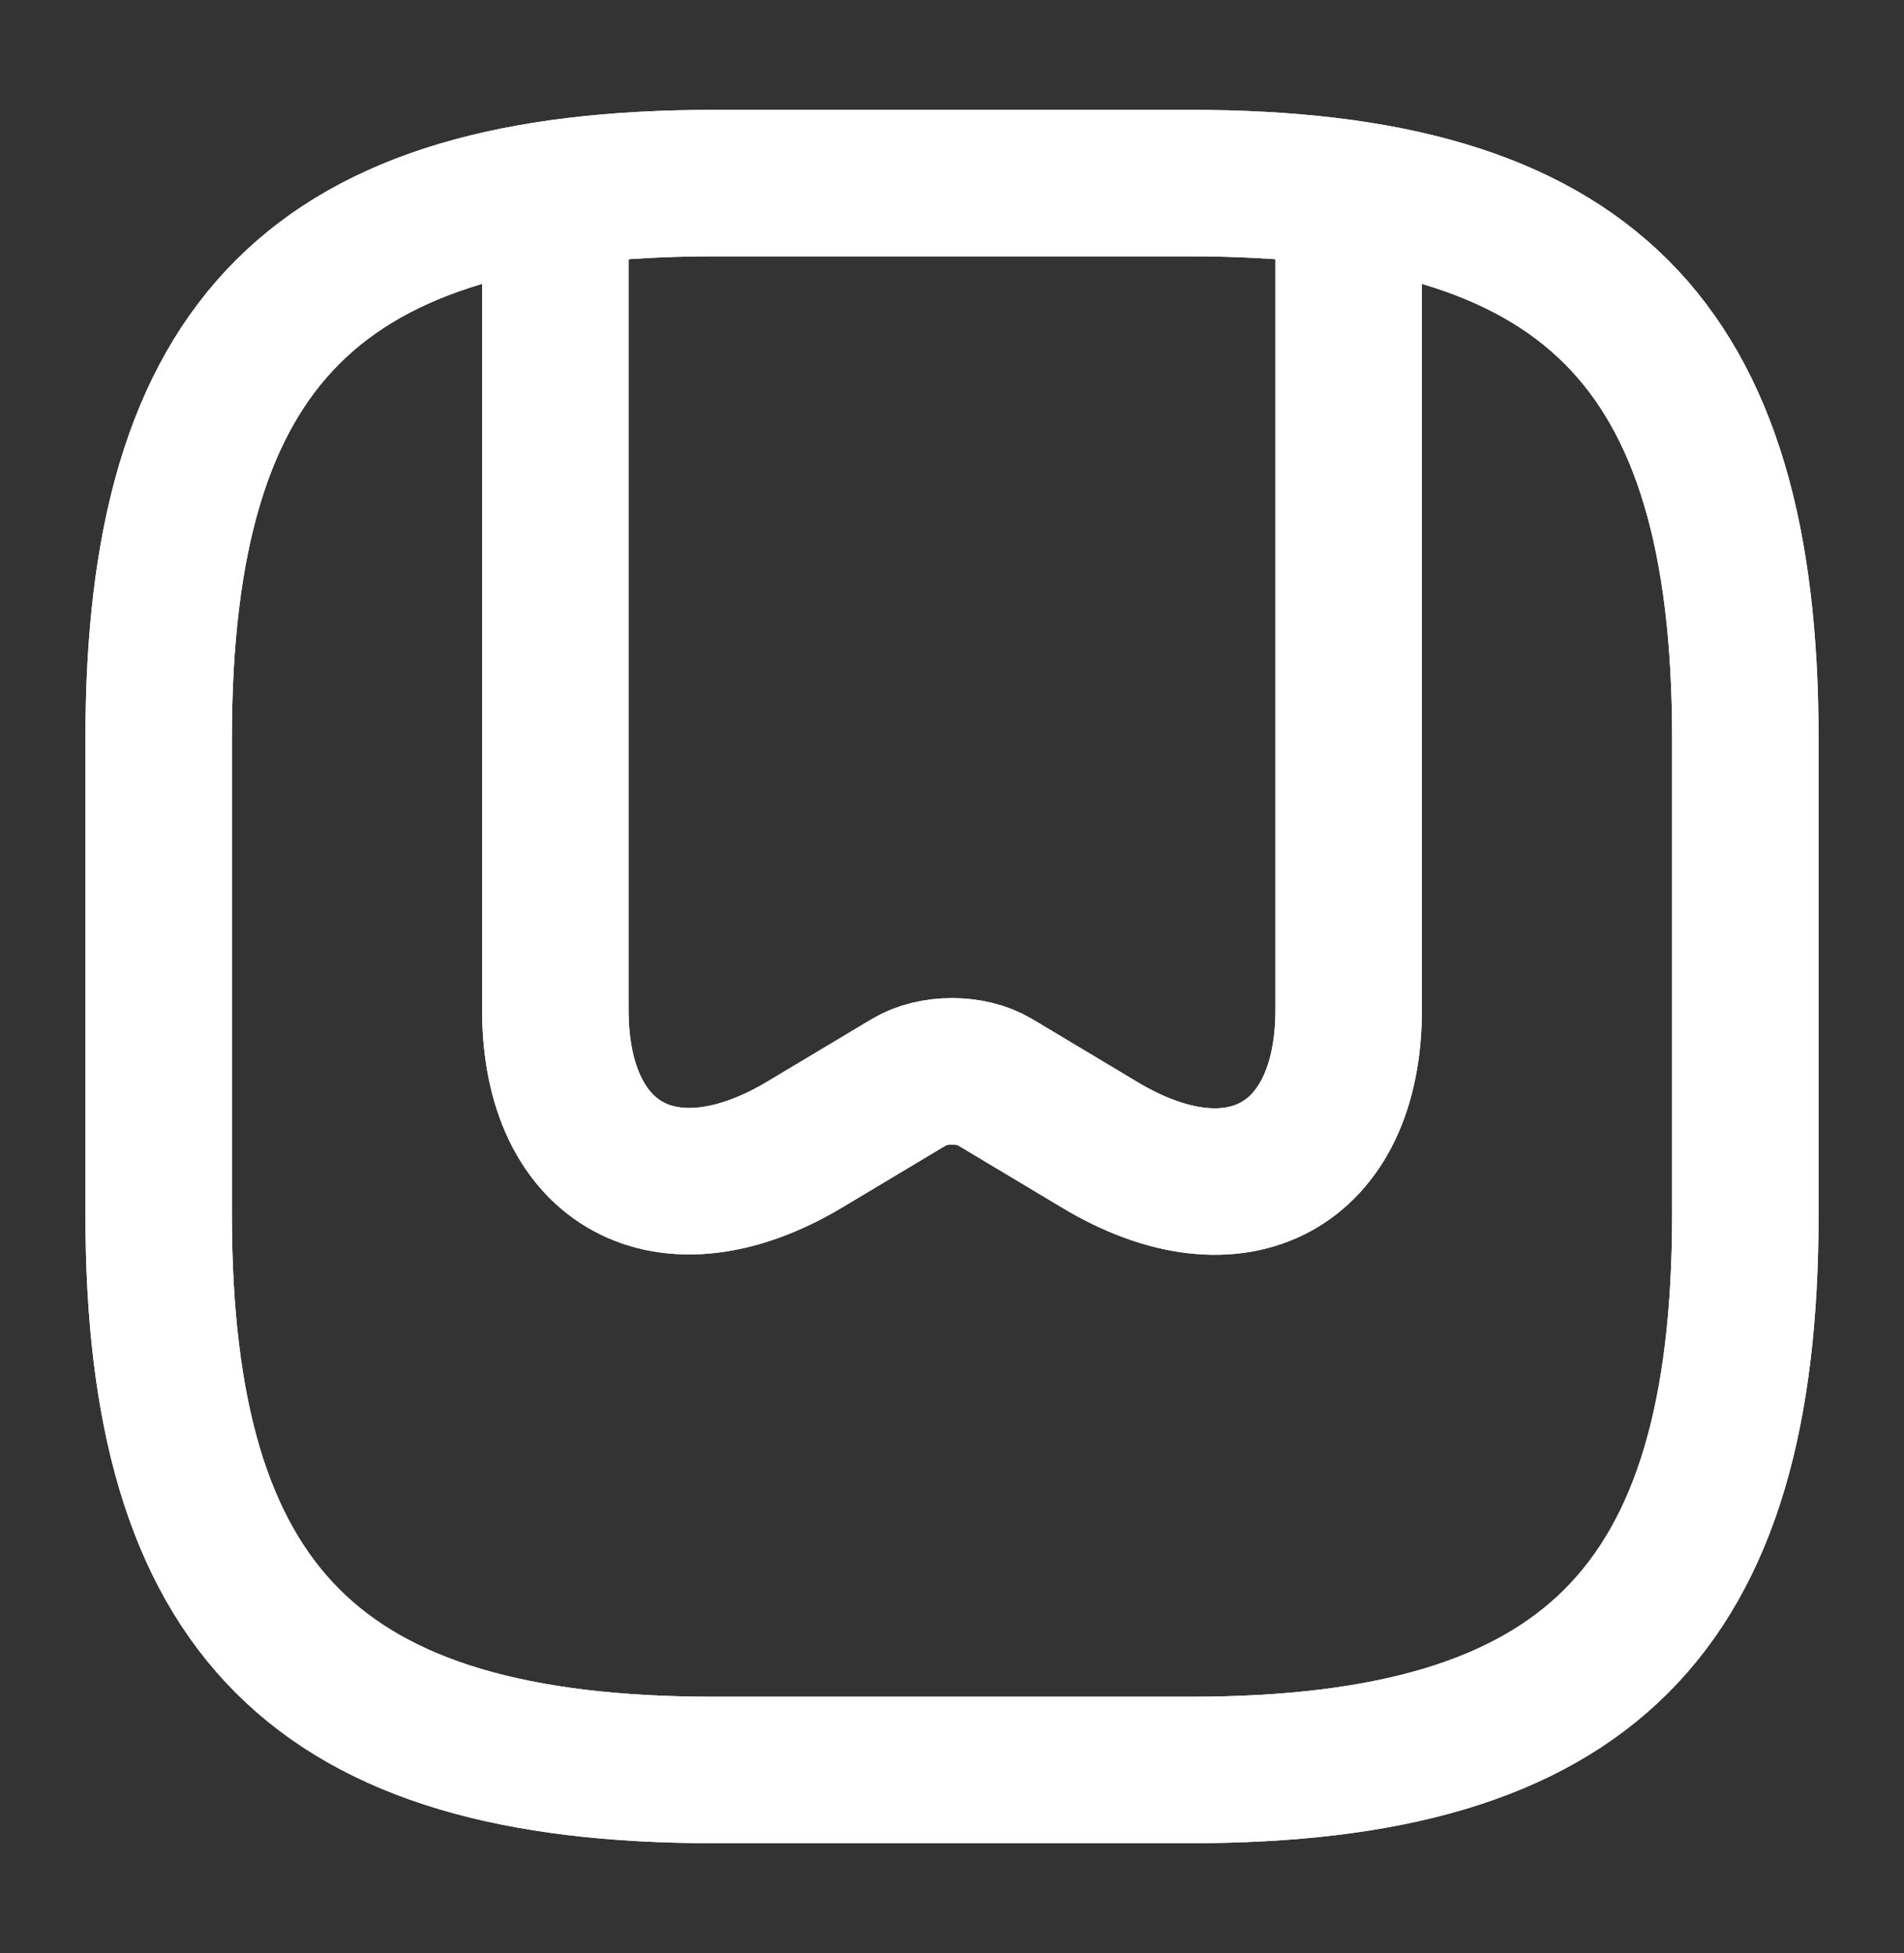<svg width="39" height="40" viewBox="0 0 39 40" fill="none" xmlns="http://www.w3.org/2000/svg">
<rect x="0" y="0" width="39" height="40" fill="#333333" stroke="none"/>
<path d="M14.625 36.25H24.375C32.5 36.25 35.75 33 35.75 24.875V15.125C35.75 7 32.5 3.75 24.375 3.75H14.625C6.5 3.75 3.25 7 3.25 15.125V24.875C3.25 33 6.5 36.25 14.625 36.25Z" stroke="white" stroke-width="3" stroke-linecap="round" stroke-linejoin="round"/>
<path d="M27.625 4.465V20.682C27.625 23.884 25.334 25.135 22.523 23.445L20.378 22.161C19.89 21.869 19.11 21.869 18.622 22.161L16.477 23.445C13.666 25.119 11.375 23.884 11.375 20.682V4.465" stroke="white" stroke-width="3" stroke-linecap="round" stroke-linejoin="round"/>
<path d="M14.625 36.25H24.375C32.5 36.25 35.75 33 35.75 24.875V15.125C35.75 7 32.5 3.75 24.375 3.75H14.625C6.5 3.75 3.25 7 3.25 15.125V24.875C3.25 33 6.5 36.25 14.625 36.25Z" stroke="white" stroke-width="3" stroke-linecap="round" stroke-linejoin="round"/>
<path d="M27.625 4.465V20.682C27.625 23.884 25.334 25.135 22.523 23.445L20.378 22.161C19.89 21.869 19.11 21.869 18.622 22.161L16.477 23.445C13.666 25.119 11.375 23.884 11.375 20.682V4.465" stroke="white" stroke-width="3" stroke-linecap="round" stroke-linejoin="round"/>
</svg>

